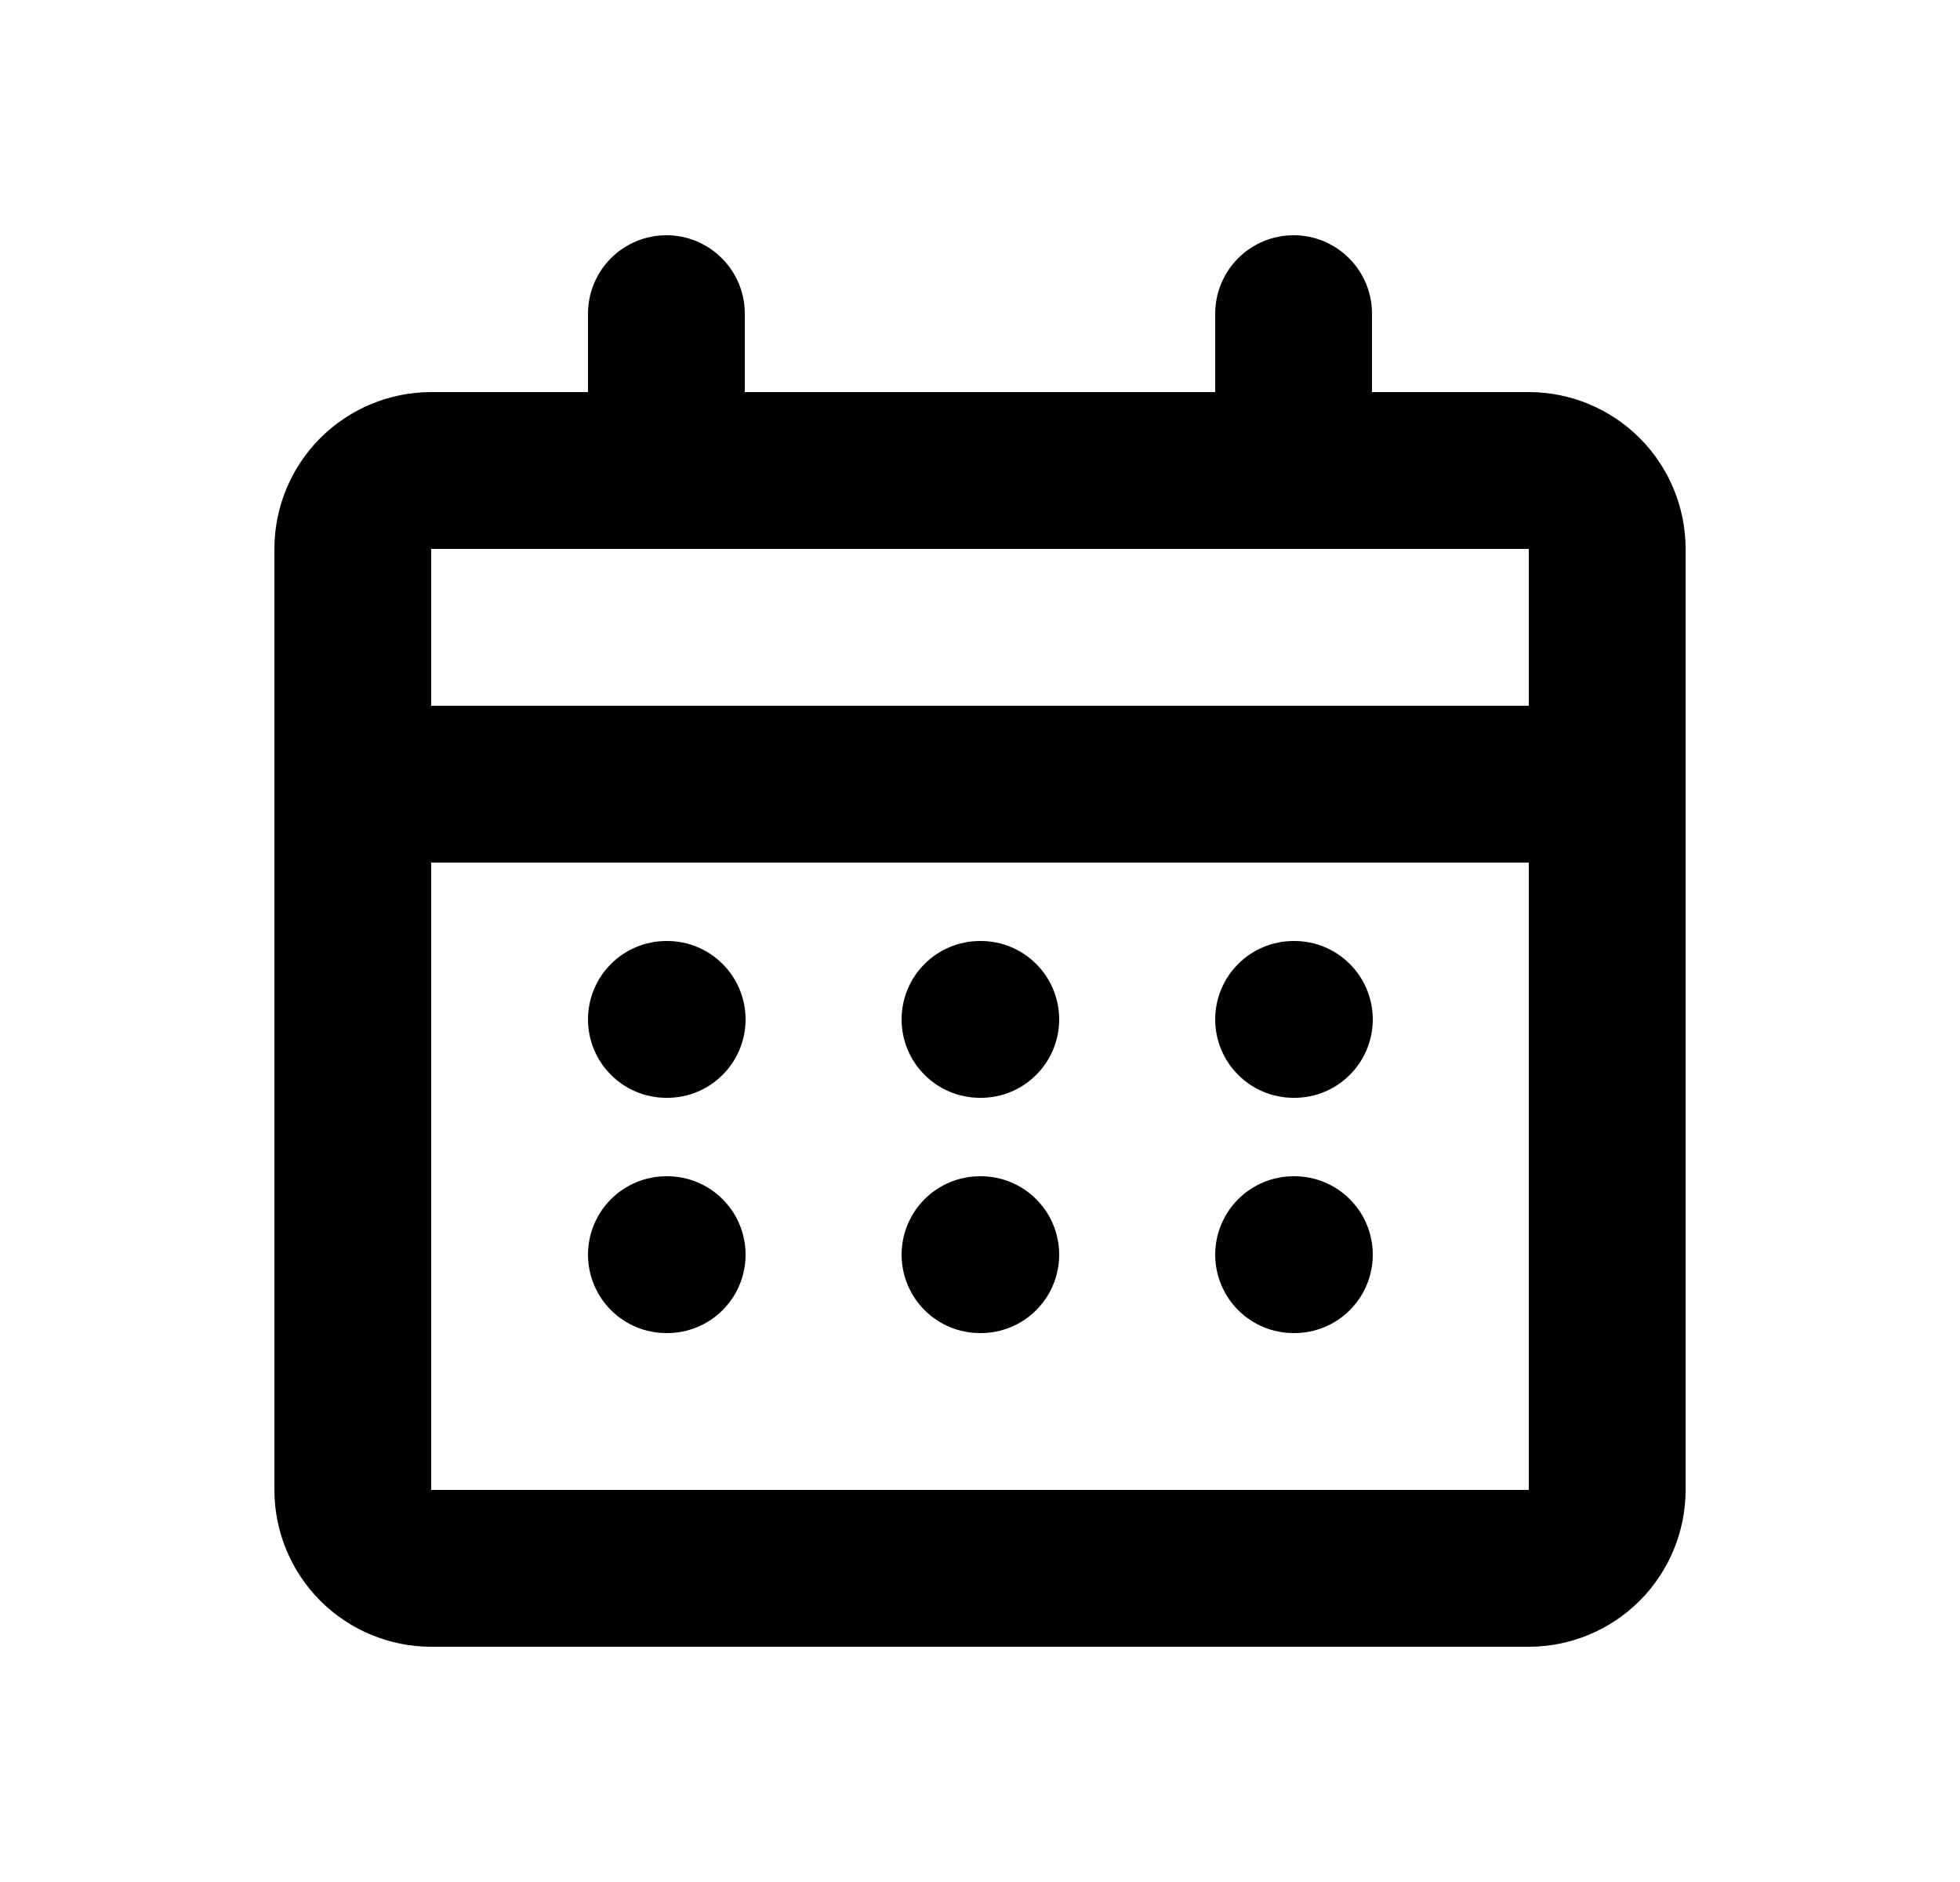 <svg width="25" height="24" viewBox="0 0 25 24" fill="none" xmlns="http://www.w3.org/2000/svg">
    <path fill-rule="evenodd" clip-rule="evenodd"
        d="M16.5 3C16.765 3 17.02 3.105 17.207 3.293C17.395 3.48 17.5 3.735 17.5 4V5H19.5C20.03 5 20.539 5.211 20.914 5.586C21.289 5.961 21.5 6.47 21.5 7V19C21.5 19.53 21.289 20.039 20.914 20.414C20.539 20.789 20.03 21 19.5 21H5.5C4.97 21 4.461 20.789 4.086 20.414C3.711 20.039 3.5 19.53 3.5 19V7C3.5 6.47 3.711 5.961 4.086 5.586C4.461 5.211 4.97 5 5.5 5H7.5V4C7.5 3.735 7.605 3.48 7.793 3.293C7.98 3.105 8.235 3 8.5 3C8.765 3 9.02 3.105 9.207 3.293C9.395 3.48 9.5 3.735 9.5 4V5H15.5V4C15.5 3.735 15.605 3.48 15.793 3.293C15.98 3.105 16.235 3 16.5 3ZM8.5 7H5.5V9H19.5V7H16.5H8.5ZM5.5 11V19H19.5V11H5.5ZM7.5 13C7.5 12.735 7.605 12.48 7.793 12.293C7.98 12.105 8.235 12 8.5 12H8.51C8.775 12 9.03 12.105 9.217 12.293C9.405 12.48 9.51 12.735 9.51 13C9.51 13.265 9.405 13.52 9.217 13.707C9.03 13.895 8.775 14 8.51 14H8.5C8.235 14 7.98 13.895 7.793 13.707C7.605 13.52 7.5 13.265 7.5 13ZM8.5 15C8.235 15 7.98 15.105 7.793 15.293C7.605 15.48 7.5 15.735 7.5 16C7.5 16.265 7.605 16.52 7.793 16.707C7.98 16.895 8.235 17 8.5 17H8.51C8.775 17 9.03 16.895 9.217 16.707C9.405 16.52 9.51 16.265 9.51 16C9.51 15.735 9.405 15.48 9.217 15.293C9.03 15.105 8.775 15 8.51 15H8.5ZM11.5 13C11.5 12.735 11.605 12.48 11.793 12.293C11.98 12.105 12.235 12 12.5 12H12.51C12.775 12 13.03 12.105 13.217 12.293C13.405 12.48 13.51 12.735 13.51 13C13.51 13.265 13.405 13.52 13.217 13.707C13.03 13.895 12.775 14 12.51 14H12.5C12.235 14 11.98 13.895 11.793 13.707C11.605 13.52 11.5 13.265 11.5 13ZM12.5 15C12.235 15 11.98 15.105 11.793 15.293C11.605 15.48 11.5 15.735 11.5 16C11.5 16.265 11.605 16.52 11.793 16.707C11.98 16.895 12.235 17 12.5 17H12.51C12.775 17 13.03 16.895 13.217 16.707C13.405 16.52 13.51 16.265 13.51 16C13.51 15.735 13.405 15.48 13.217 15.293C13.03 15.105 12.775 15 12.51 15H12.5ZM15.5 13C15.5 12.735 15.605 12.48 15.793 12.293C15.98 12.105 16.235 12 16.5 12H16.51C16.775 12 17.03 12.105 17.217 12.293C17.405 12.48 17.51 12.735 17.51 13C17.51 13.265 17.405 13.52 17.217 13.707C17.03 13.895 16.775 14 16.51 14H16.5C16.235 14 15.98 13.895 15.793 13.707C15.605 13.52 15.5 13.265 15.5 13ZM16.5 15C16.235 15 15.98 15.105 15.793 15.293C15.605 15.48 15.5 15.735 15.5 16C15.5 16.265 15.605 16.52 15.793 16.707C15.98 16.895 16.235 17 16.5 17H16.51C16.775 17 17.03 16.895 17.217 16.707C17.405 16.52 17.51 16.265 17.51 16C17.51 15.735 17.405 15.48 17.217 15.293C17.03 15.105 16.775 15 16.51 15H16.5Z"
        fill="currentColor" />
</svg>